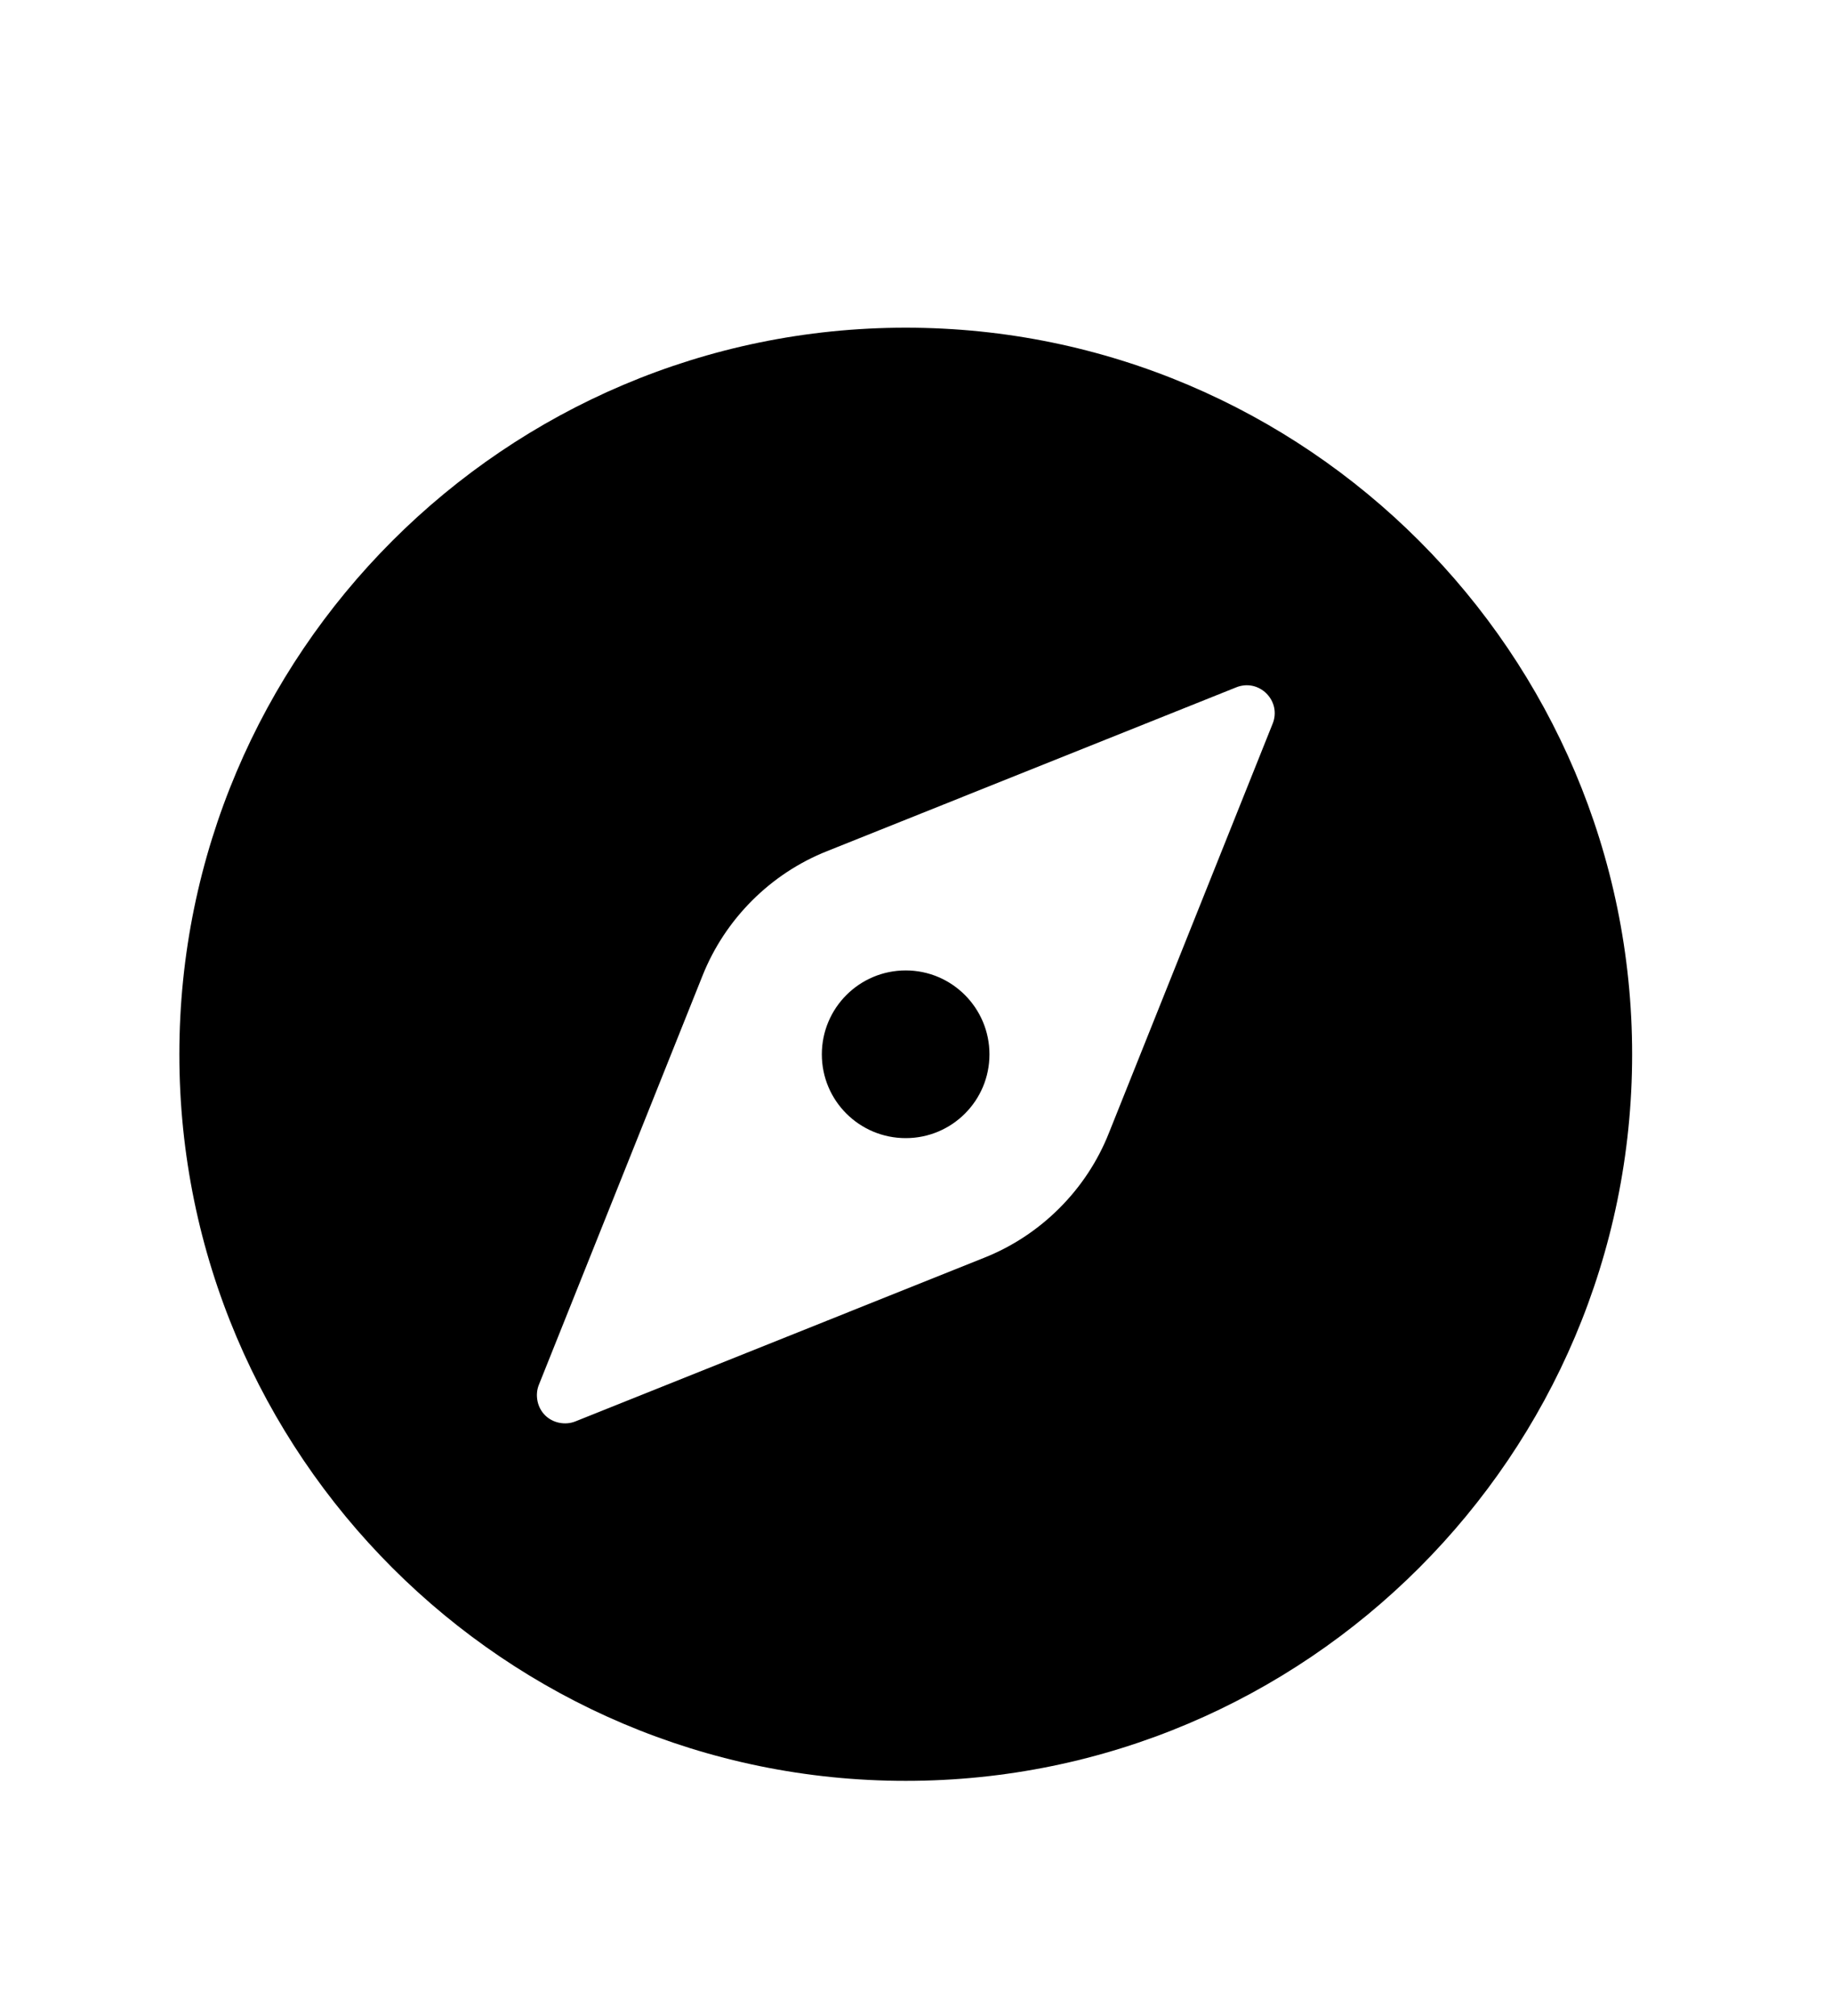 <svg width="10" height="11" viewBox="0 0 10 11" fill="none" xmlns="http://www.w3.org/2000/svg">
<g clip-path="url(#clip0_201_10096)">
<path d="M4.944 6.21C5.196 6.21 5.401 6.006 5.401 5.753C5.401 5.5 5.196 5.295 4.944 5.295C4.691 5.295 4.486 5.5 4.486 5.753C4.486 6.006 4.691 6.21 4.944 6.21Z" fill="black"/>
<path d="M4.944 1.788C2.758 1.788 0.979 3.567 0.979 5.753C0.979 7.939 2.758 9.717 4.944 9.717C7.13 9.717 8.909 7.939 8.909 5.753C8.909 3.567 7.13 1.788 4.944 1.788ZM6.947 3.948L6.053 6.182C5.992 6.336 5.9 6.475 5.783 6.592C5.666 6.709 5.527 6.801 5.374 6.862L3.14 7.756C3.112 7.767 3.082 7.769 3.052 7.763C3.023 7.757 2.996 7.743 2.975 7.722C2.954 7.701 2.94 7.674 2.934 7.645C2.928 7.615 2.93 7.585 2.941 7.557L3.835 5.323C3.896 5.17 3.988 5.031 4.105 4.914C4.222 4.797 4.361 4.705 4.515 4.644L6.749 3.75C6.776 3.739 6.807 3.736 6.836 3.742C6.865 3.748 6.892 3.763 6.913 3.784C6.934 3.805 6.949 3.832 6.955 3.861C6.961 3.89 6.958 3.921 6.947 3.948Z" fill="black"/>
</g>
<defs>
<clipPath id="clip0_201_10096">
<rect width="9.759" height="9.759" fill="white" transform="translate(0.064 0.873)"/>
</clipPath>
</defs>
</svg>
